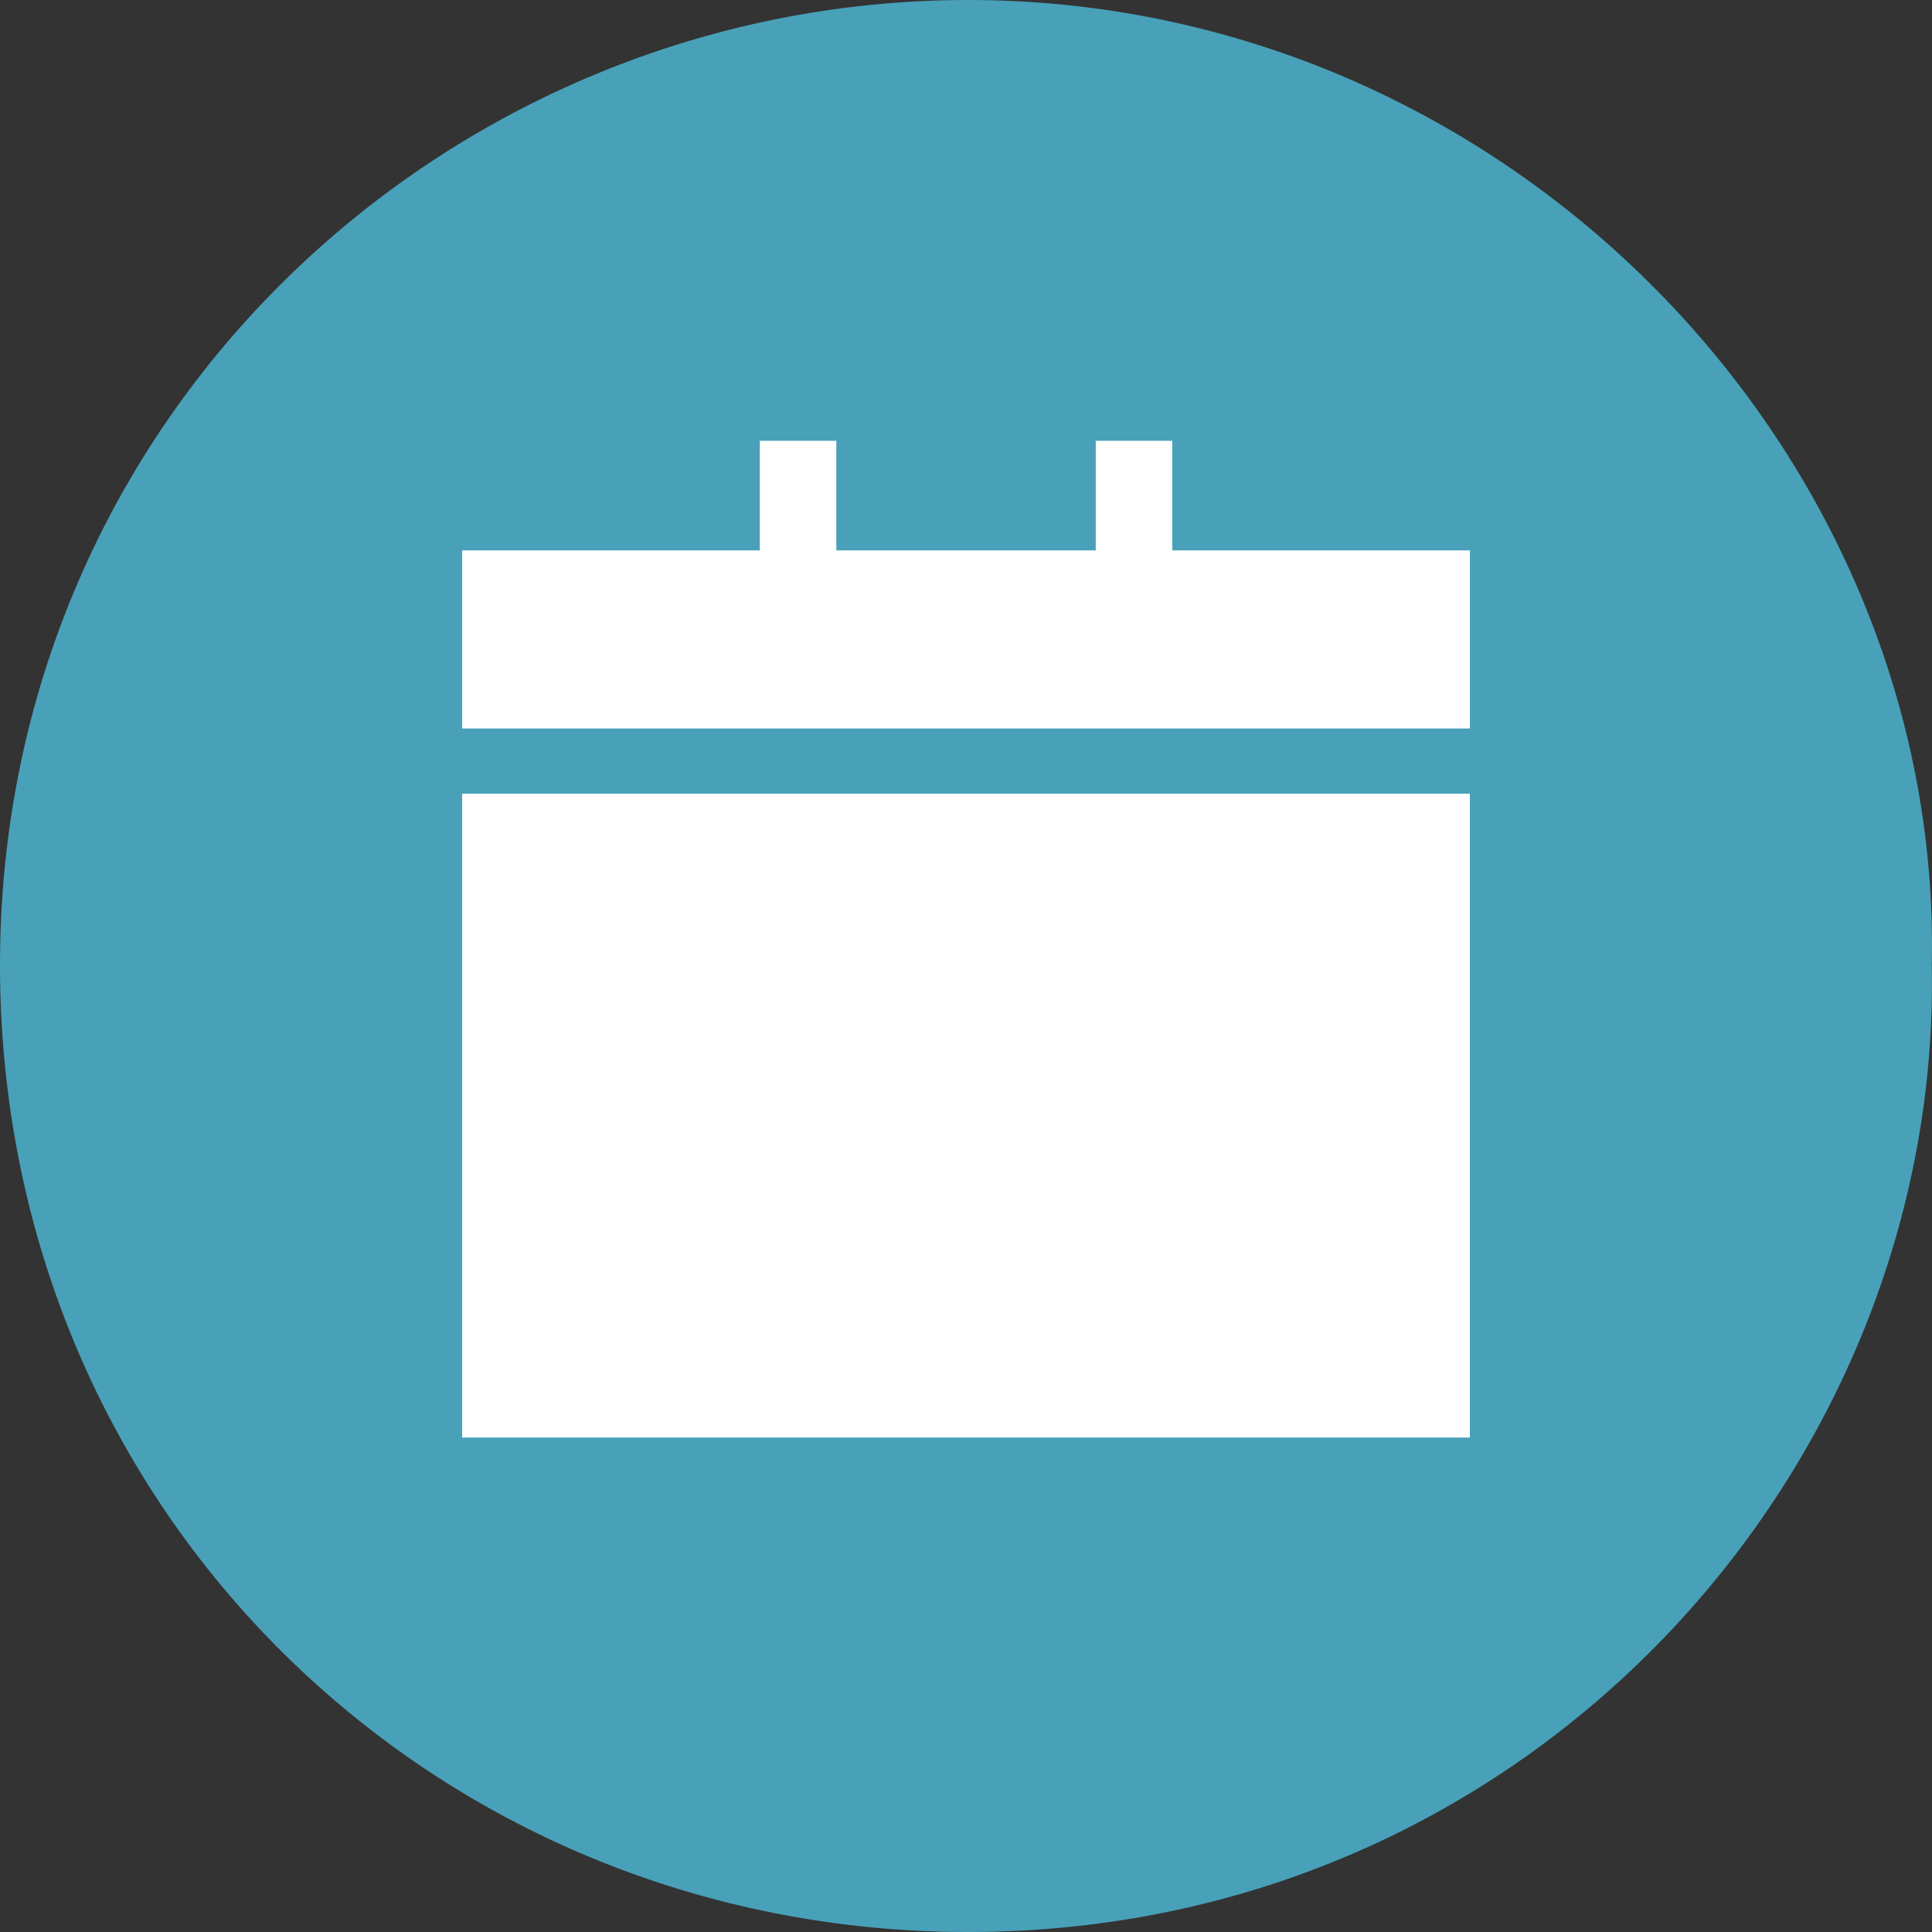 <?xml version="1.0" encoding="utf-8"?>
<!-- Generator: Adobe Illustrator 16.0.0, SVG Export Plug-In . SVG Version: 6.00 Build 0)  -->
<!DOCTYPE svg PUBLIC "-//W3C//DTD SVG 1.1//EN" "http://www.w3.org/Graphics/SVG/1.1/DTD/svg11.dtd">
<svg version="1.1" id="Layer_1" xmlns="http://www.w3.org/2000/svg" xmlns:xlink="http://www.w3.org/1999/xlink" x="0px" y="0px"
	 width="60px" height="60px" viewBox="79.325 79.326 60 60" enable-background="new 79.325 79.326 60 60" xml:space="preserve">
<rect x="79.325" y="79.326" width="60" height="60" fill="#333333" stroke="none"/>
<rect x="88.1" y="90.518" fill="#FFFFFF" width="42.607" height="37.534"/>
<path fill="#48A1B9" d="M109.339,79.326c-16.075,0.028-30.036,12.848-30.014,30.014c0.022,16.99,13.517,29.98,30.053,29.986
	c17.529,0.008,30.254-14.47,29.94-30.02C139.675,93.437,126.214,79.296,109.339,79.326z M124.973,123.97H93.677v-19.996h31.296
	V123.97L124.973,123.97z M124.973,101.95H93.677v-5.531h9.244v-3.403h2.377v3.403h8.056v-3.403h2.377v3.403h9.243V101.95z"/>
</svg>
